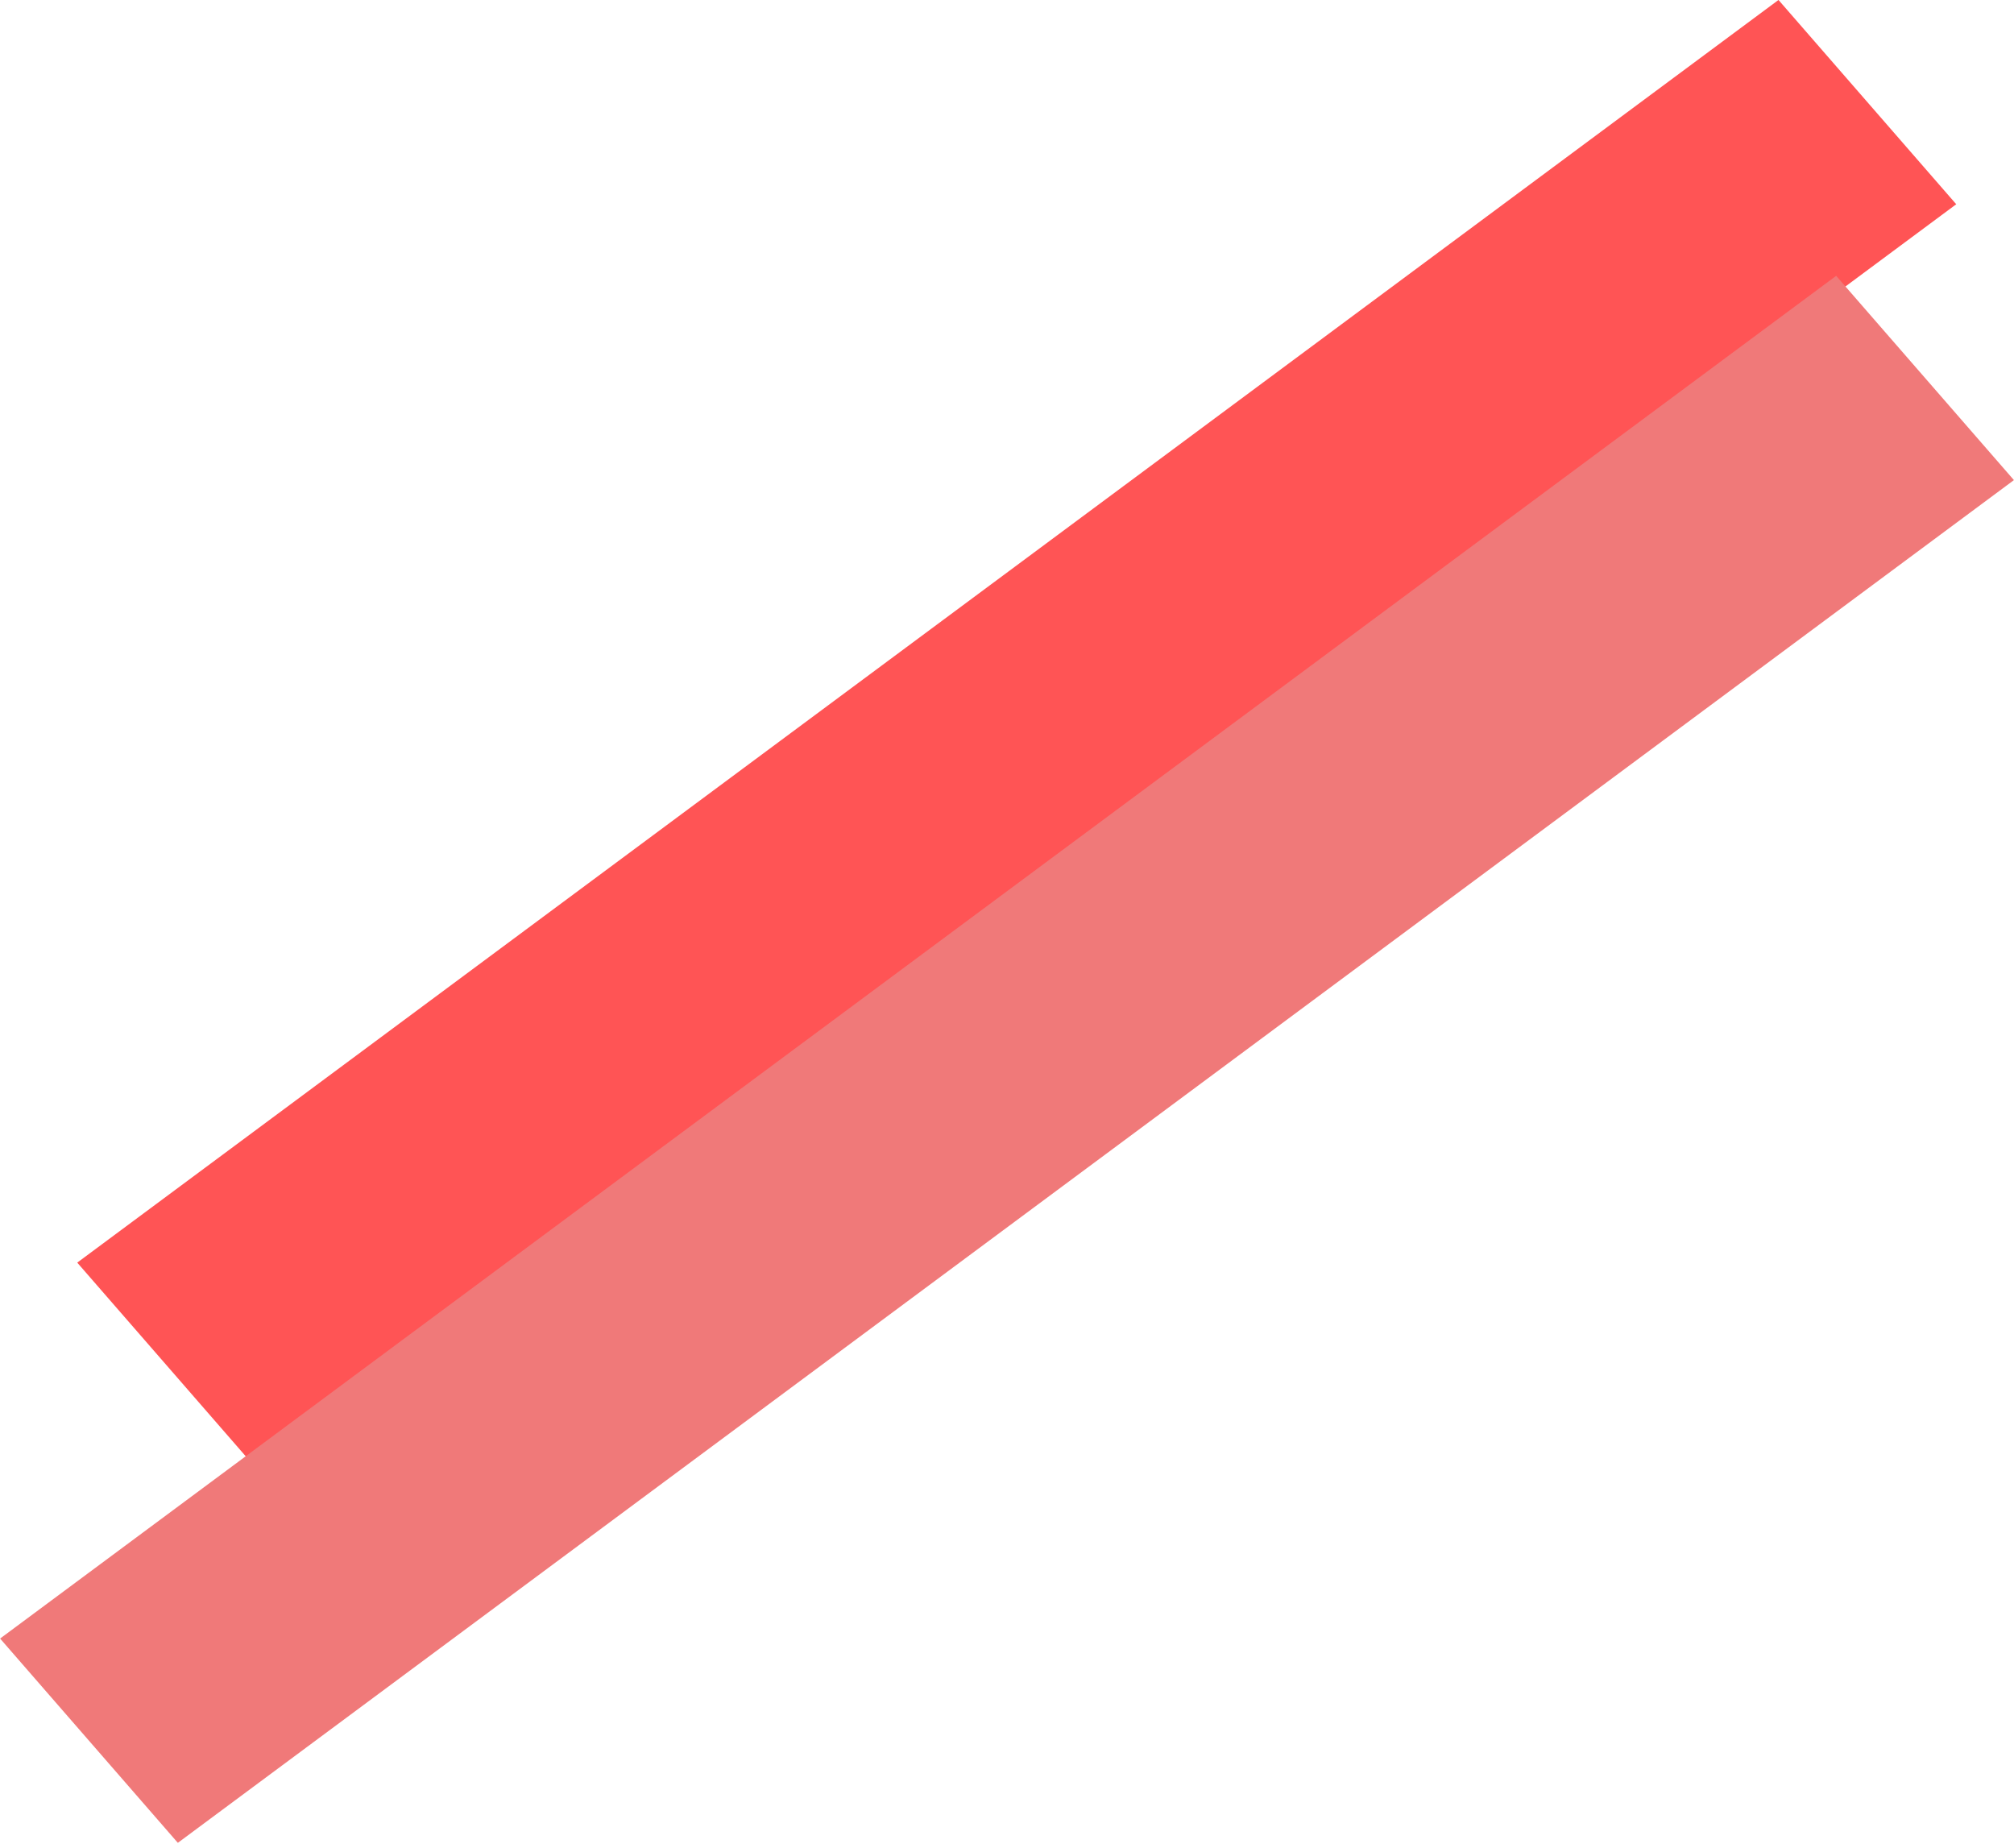 <svg width="109" height="100" viewBox="0 0 109 100" fill="none" xmlns="http://www.w3.org/2000/svg">
<rect width="14.664" height="114.662" transform="matrix(-0.656 -0.754 0.803 -0.596 13.8 79.393)" fill="#FF5455"/>
<rect width="14.664" height="123.749" transform="matrix(-0.656 -0.754 0.803 -0.596 9.625 99.739)" fill="#F07979"/>
</svg>
